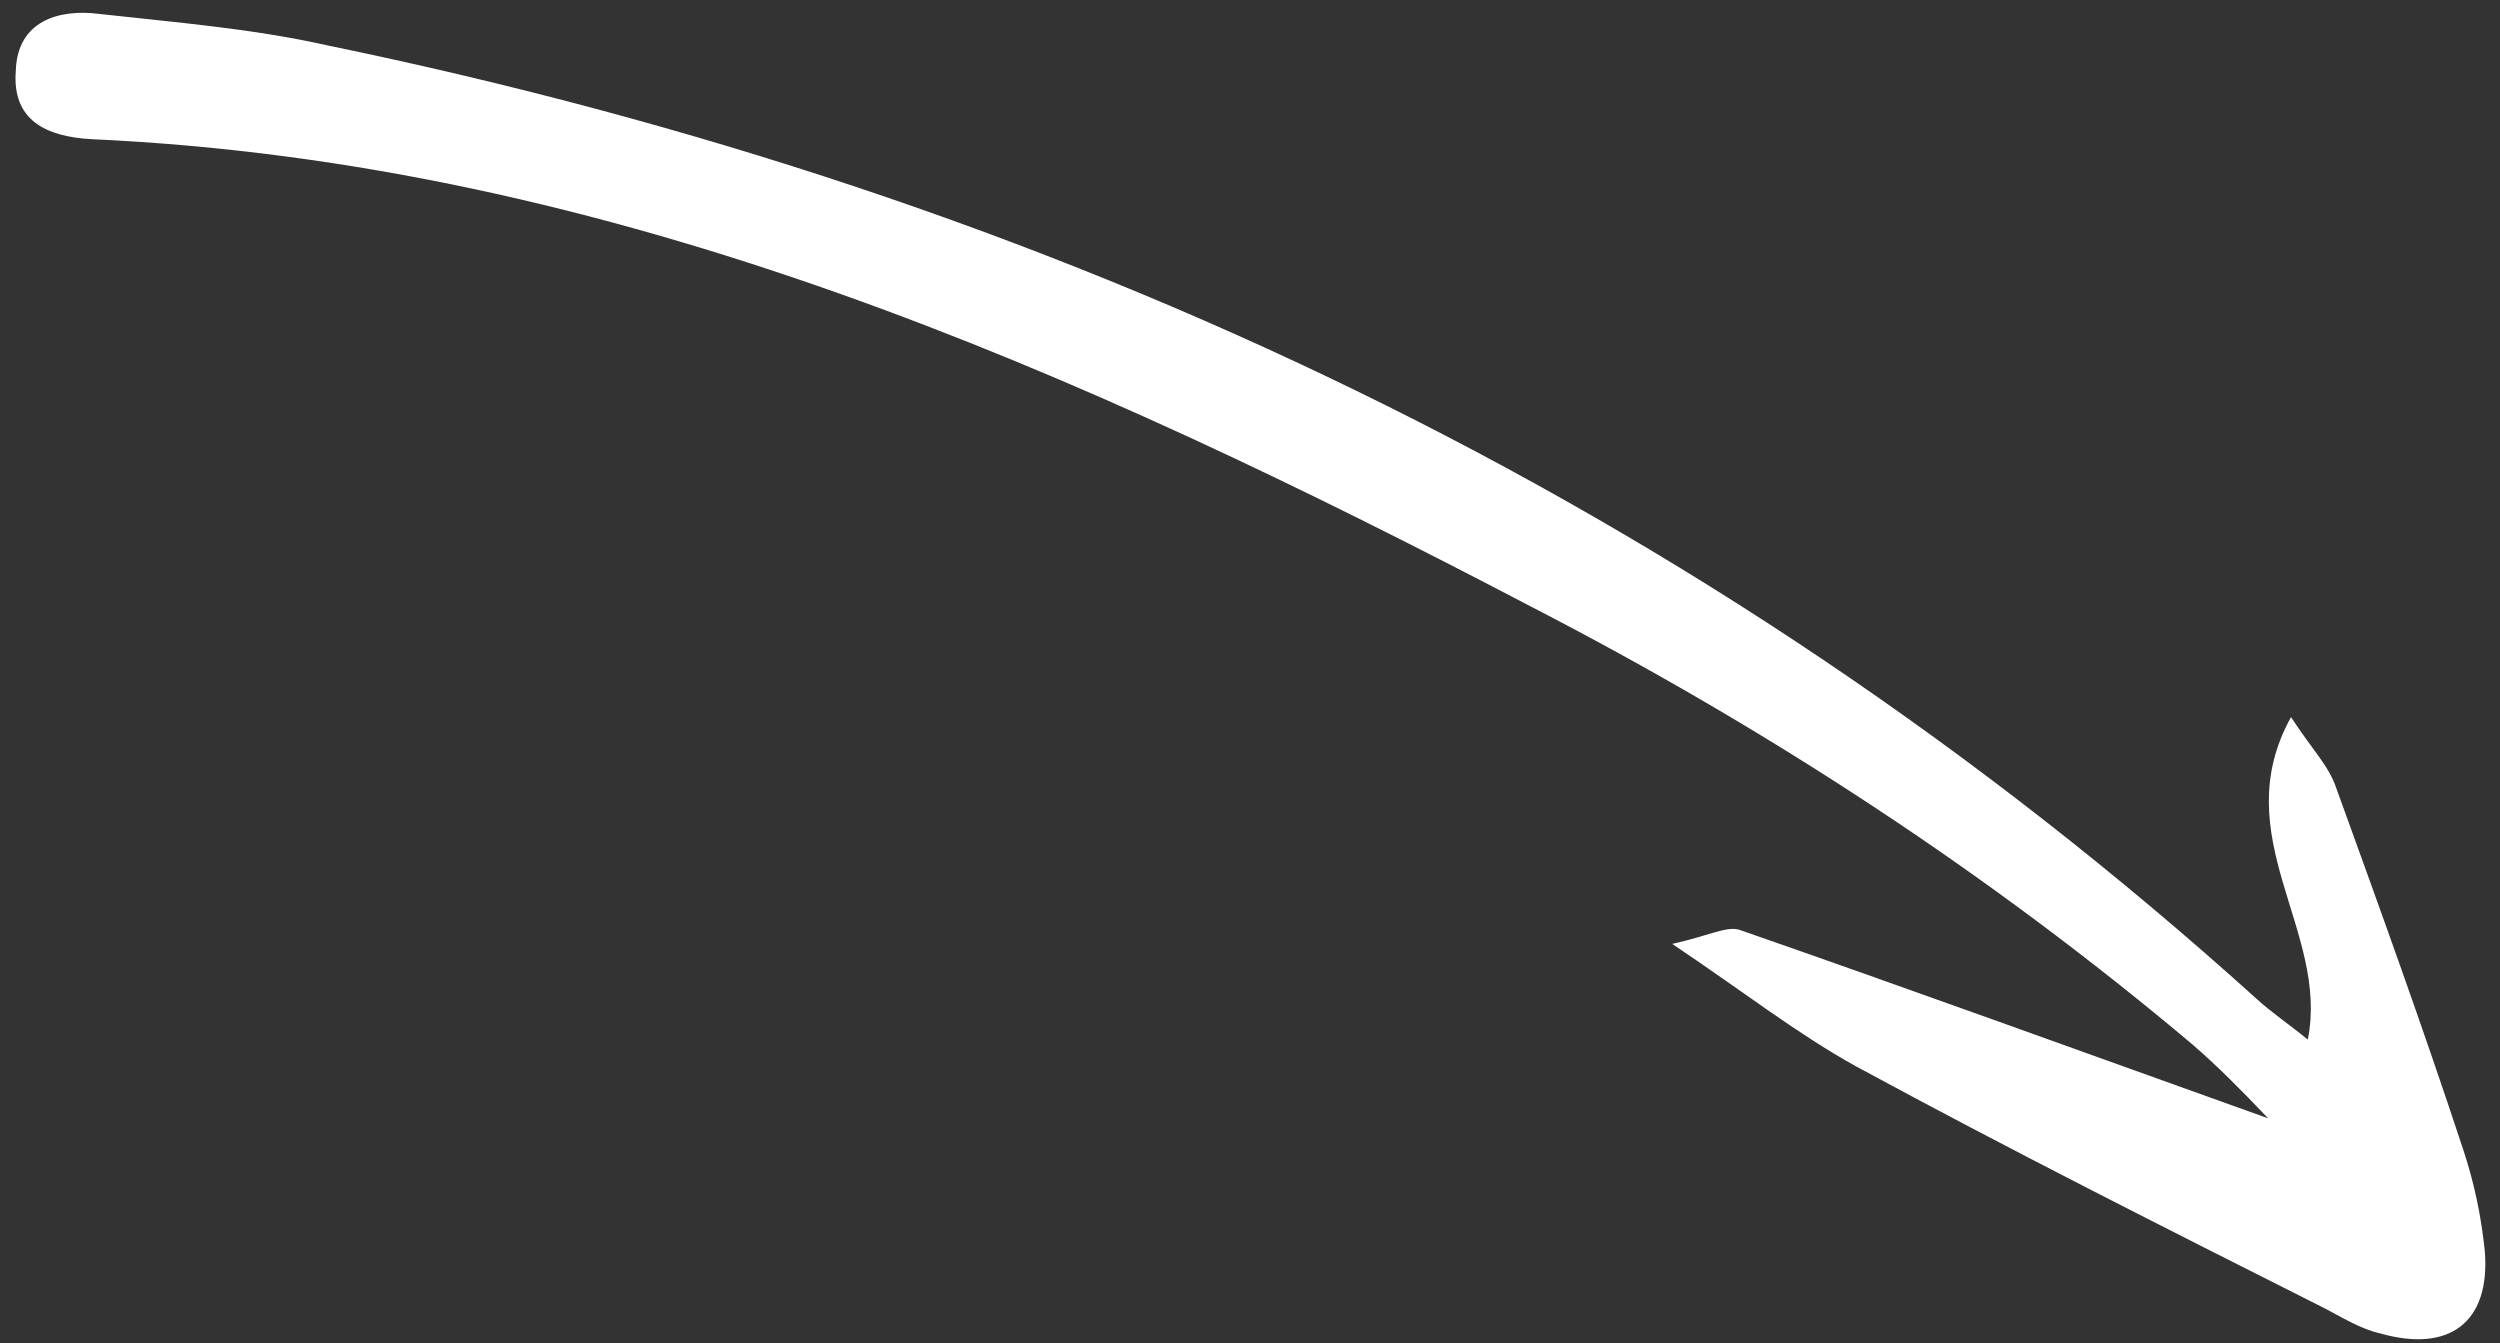 <svg width="121" height="65" viewBox="0 0 121 65" fill="none" xmlns="http://www.w3.org/2000/svg">
<rect x="0" y="0" width="121" height="65" fill="#333333" stroke="none"/>
<path d="M109.778 54.127C100.839 50.929 92.535 47.906 84.172 44.998C83.538 44.823 82.728 45.284 80.936 45.685C84.393 48.004 86.984 50.033 89.808 51.599C97.3 55.661 104.794 59.434 112.402 63.266C113.324 63.73 114.189 64.31 115.227 64.543C118.515 65.475 120.541 64.034 120.265 60.565C120.097 58.889 119.756 57.27 119.242 55.708C117.3 49.808 115.184 43.965 113.068 38.123C112.725 37.082 111.862 36.213 110.885 34.708C107.689 40.481 112.755 45.058 111.697 50.316C110.776 49.563 109.912 48.983 109.221 48.346C82.398 24.127 50.922 9.437 15.839 2.195C12.205 1.378 8.452 1.081 4.758 0.669C2.854 0.433 0.831 1.007 0.764 3.435C0.583 5.804 2.197 6.617 4.448 6.737C29.736 7.889 52.162 17.878 74.122 29.37C85.592 35.29 96.25 42.249 106.095 50.535C107.304 51.578 108.455 52.737 109.778 54.127Z" fill="white"/>
</svg>
